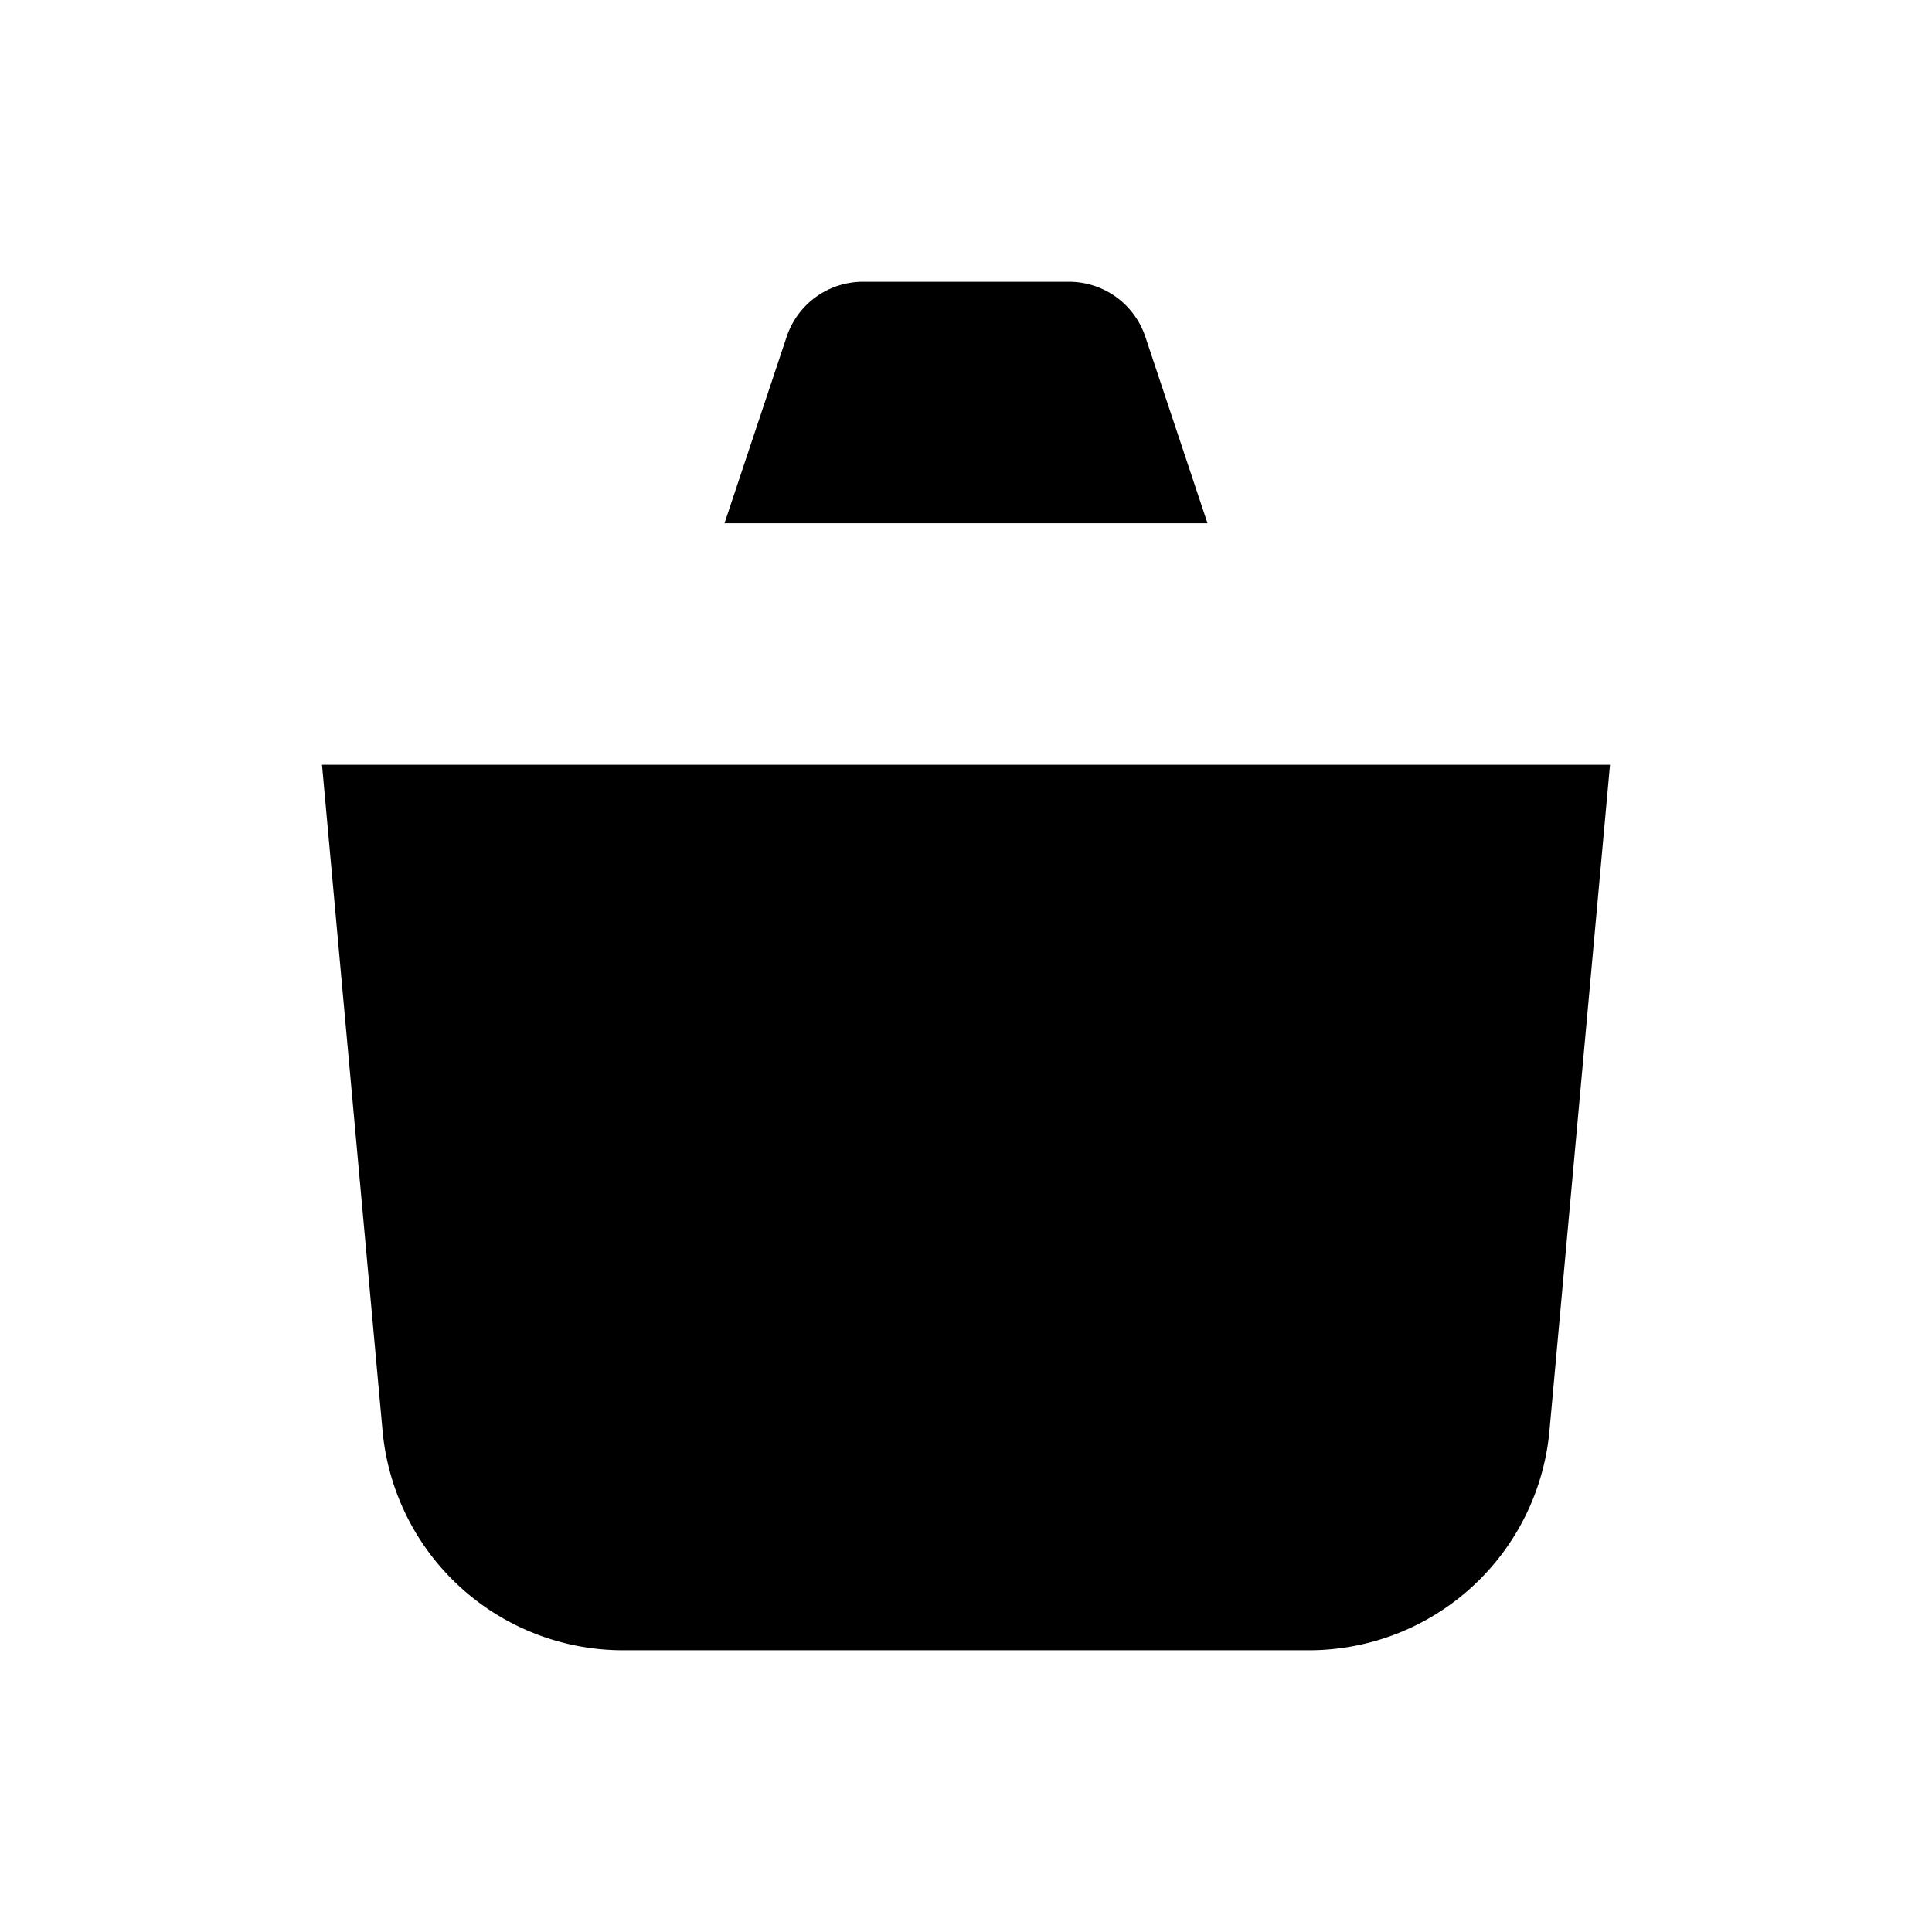 <svg xmlns="http://www.w3.org/2000/svg" viewBox="0 0 24 24"><path d="M2 9.5h20M4 9.5l.752 8.272A3 3 0 0 0 7.74 20.5h8.52a3 3 0 0 0 2.988-2.728L20 9.5M4 6.5h16m-11 0 .772-2.316a1 1 0 0 1 .949-.684h2.558a1 1 0 0 1 .949.684L15 6.5"/></svg>